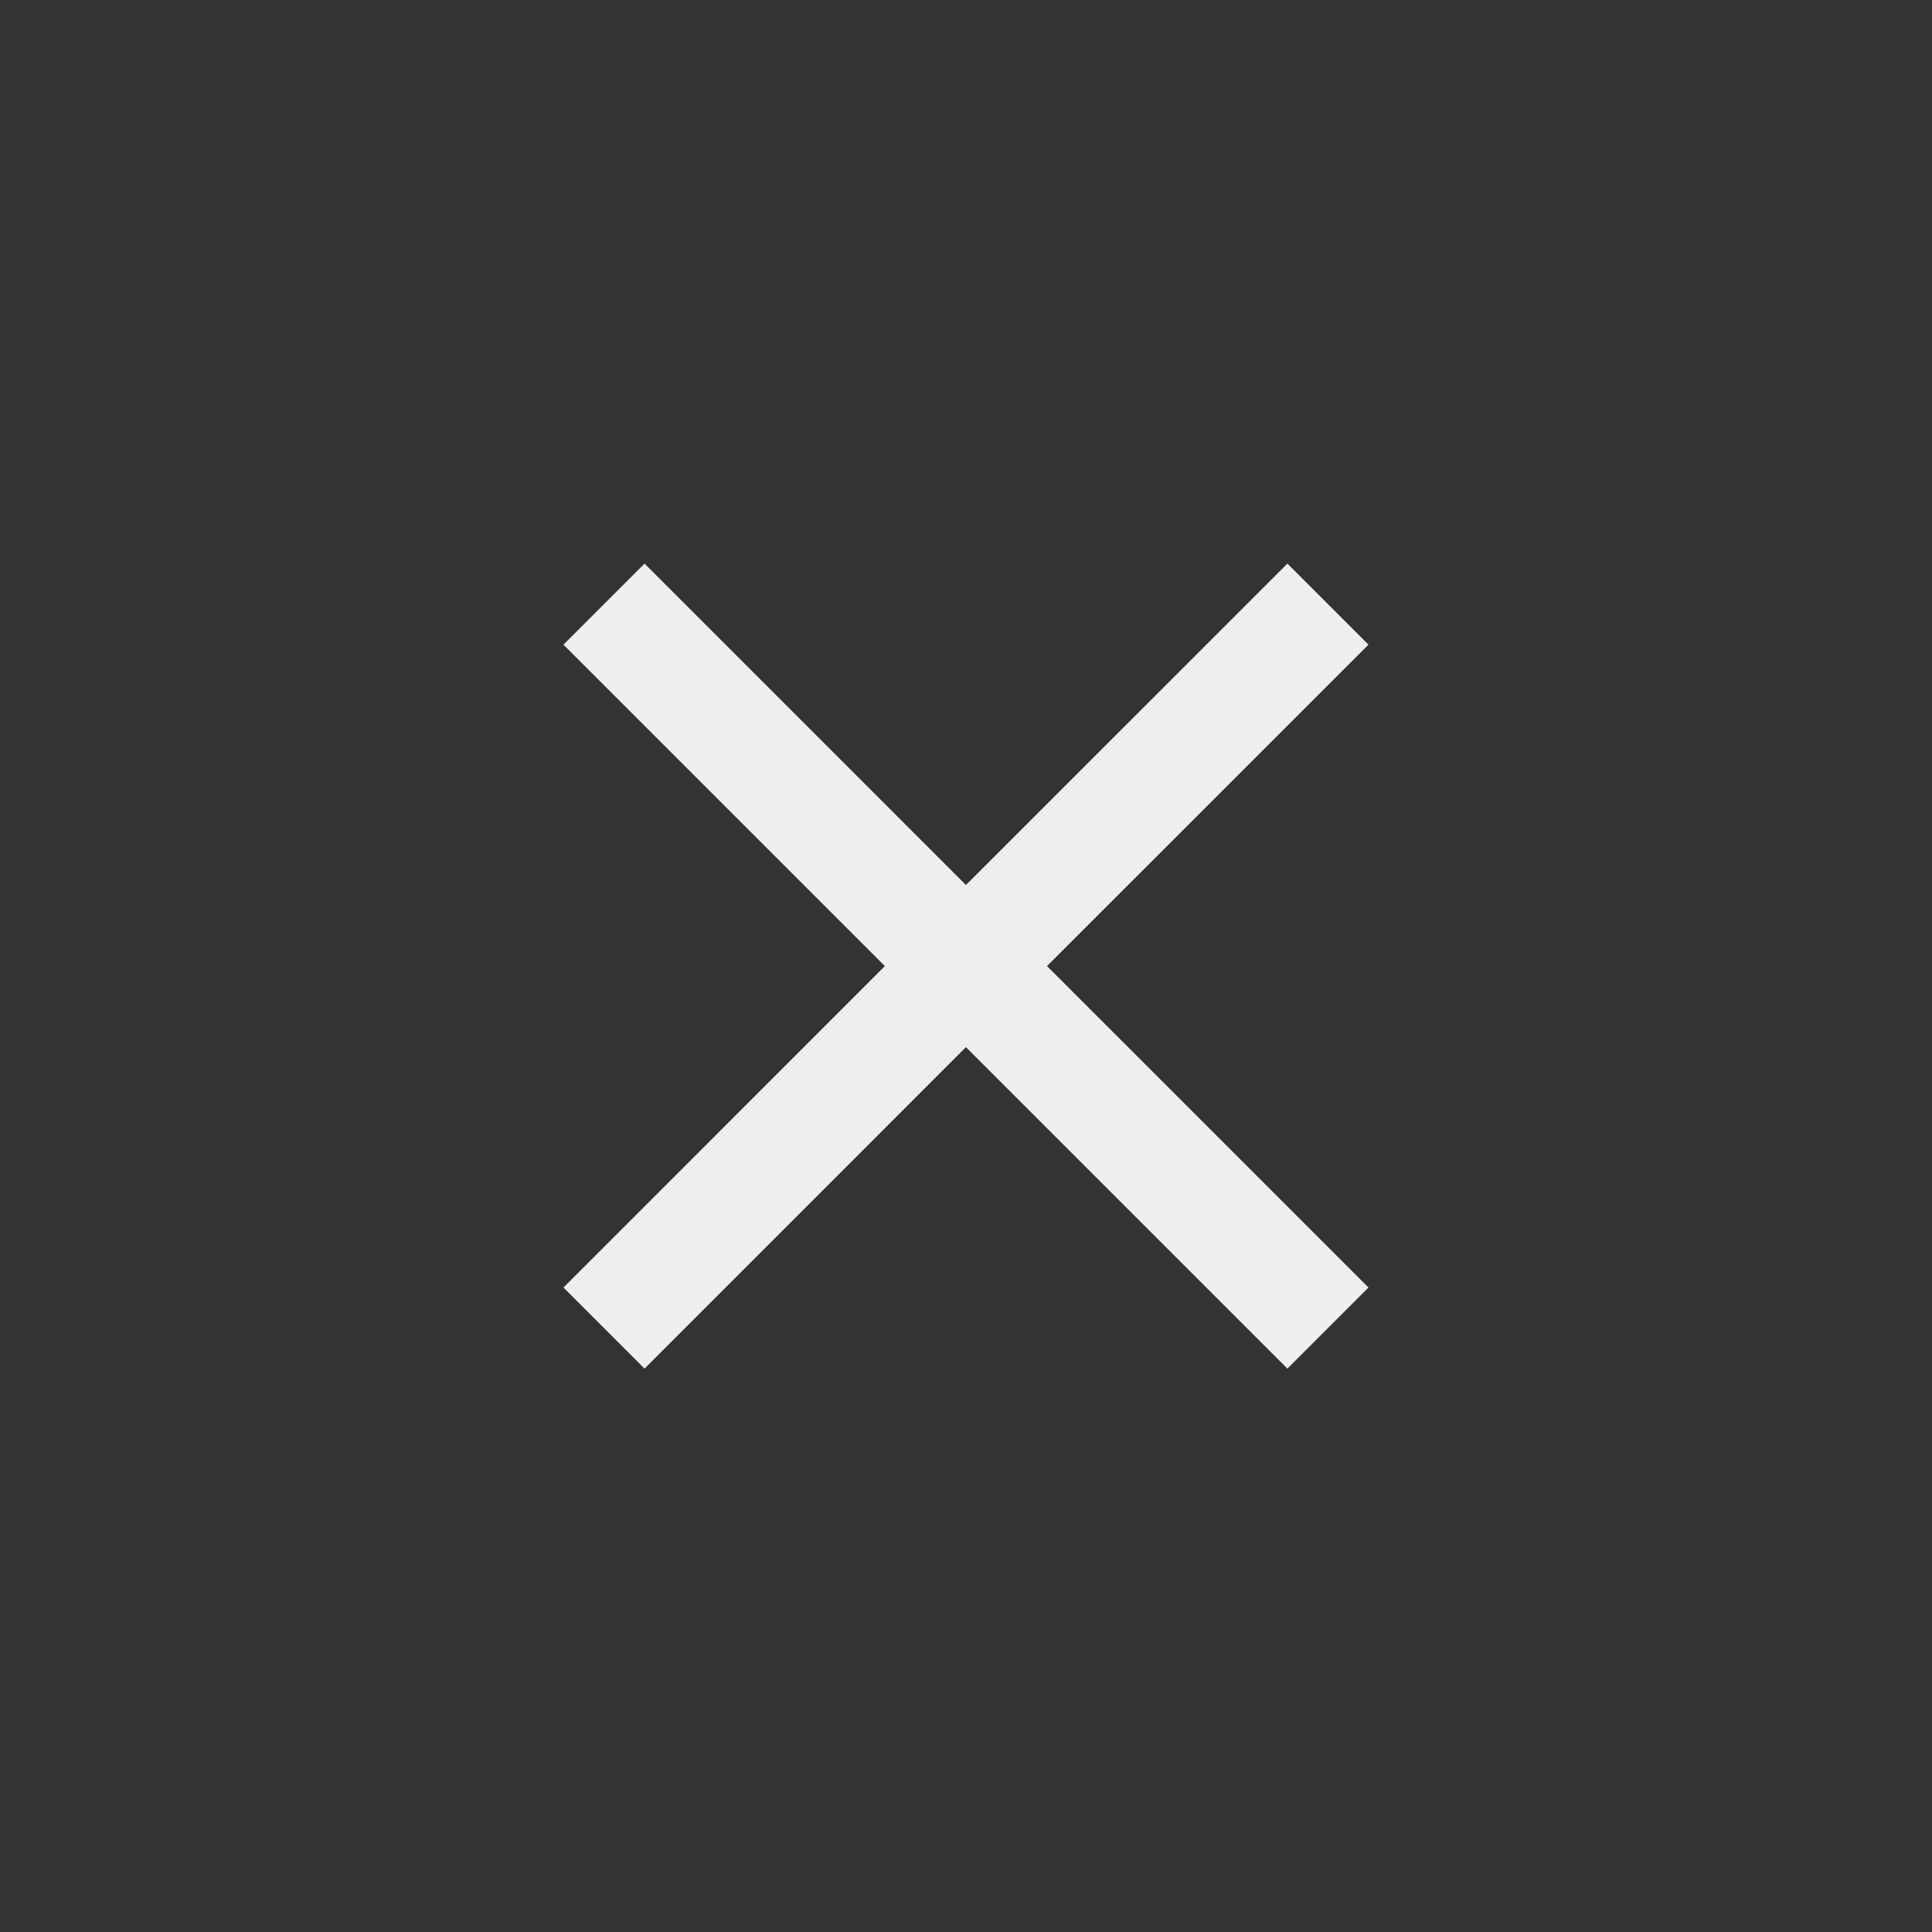 <svg width="28" height="28" viewBox="0 0 28 28" fill="none" xmlns="http://www.w3.org/2000/svg">
<rect x="0" y="0" width="28" height="28" fill="#333333" stroke="none"/>
<path d="M19.833 9.343L18.658 8.168L13.999 12.826L9.341 8.168L8.166 9.343L12.824 14.001L8.166 18.66L9.341 19.835L13.999 15.176L18.658 19.835L19.833 18.66L15.174 14.001L19.833 9.343Z" fill="#EEEEEE"/>
</svg>
